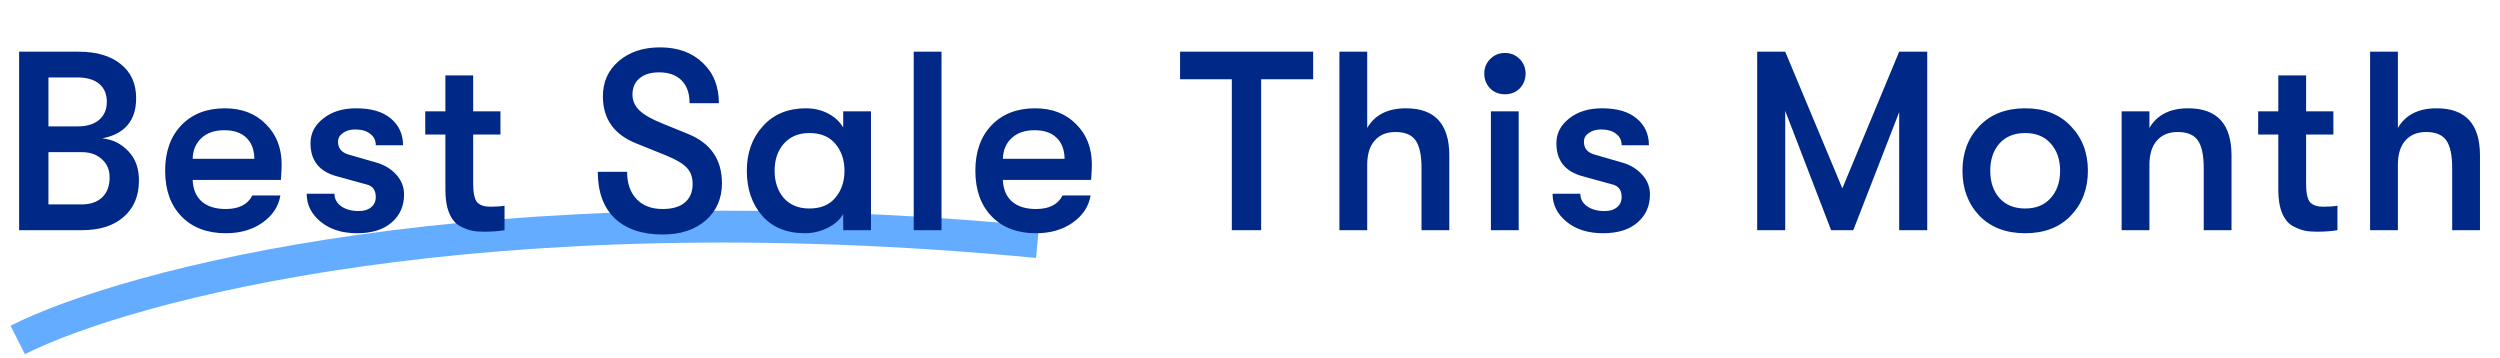 <svg width="706" height="101" viewBox="0 0 706 101" fill="none" xmlns="http://www.w3.org/2000/svg">
<path d="M5 96C35.66 80.551 136.183 53.394 293 68.355" stroke="#63ACFF" stroke-width="9"/>
<path d="M28.872 39.08C31.8 39.368 34.248 40.568 36.216 42.68C38.232 44.744 39.24 47.504 39.24 50.96C39.24 55.328 37.8 58.76 34.92 61.256C32.088 63.752 28.176 65 23.184 65H5.4V14.6H22.248C27.288 14.6 31.248 15.776 34.128 18.128C37.008 20.432 38.448 23.624 38.448 27.704C38.448 34.04 35.256 37.832 28.872 39.08ZM21.888 21.872H13.68V35.696H21.888C24.48 35.696 26.496 35.096 27.936 33.896C29.424 32.648 30.168 30.944 30.168 28.784C30.168 26.576 29.448 24.872 28.008 23.672C26.568 22.472 24.528 21.872 21.888 21.872ZM23.04 57.728C25.536 57.728 27.48 57.056 28.872 55.712C30.264 54.368 30.96 52.496 30.96 50.096C30.96 47.984 30.24 46.28 28.8 44.984C27.36 43.64 25.464 42.968 23.112 42.968H13.68V57.728H23.04ZM79.541 46.496C79.541 47.36 79.469 48.8 79.325 50.816H54.413C54.509 53.456 55.373 55.496 57.005 56.936C58.637 58.328 60.893 59.024 63.773 59.024C67.469 59.024 69.965 57.752 71.261 55.208H79.181C78.653 58.328 76.949 60.896 74.069 62.912C71.237 64.88 67.805 65.864 63.773 65.864C58.493 65.864 54.317 64.28 51.245 61.112C48.173 57.944 46.637 53.648 46.637 48.224C46.637 42.848 48.149 38.576 51.173 35.408C54.245 32.192 58.349 30.584 63.485 30.584C68.285 30.584 72.149 32.072 75.077 35.048C78.053 37.976 79.541 41.792 79.541 46.496ZM54.413 44.84H71.837C71.789 42.248 71.021 40.256 69.533 38.864C68.093 37.472 66.029 36.776 63.341 36.776C60.605 36.776 58.445 37.52 56.861 39.008C55.277 40.496 54.461 42.44 54.413 44.84ZM100.862 65.864C96.638 65.864 93.206 64.784 90.566 62.624C87.926 60.464 86.606 57.824 86.606 54.704H94.454C94.454 56.144 95.078 57.32 96.326 58.232C97.622 59.144 99.278 59.6 101.294 59.6C102.782 59.6 103.958 59.24 104.822 58.52C105.686 57.8 106.118 56.84 106.118 55.64C106.118 53.72 105.278 52.544 103.598 52.112L94.958 49.736C90.11 48.392 87.686 45.296 87.686 40.448C87.686 37.664 88.886 35.336 91.286 33.464C93.686 31.544 96.782 30.584 100.574 30.584C104.846 30.584 108.11 31.544 110.366 33.464C112.67 35.384 113.822 37.904 113.822 41.024H106.118C106.118 39.632 105.59 38.552 104.534 37.784C103.526 36.968 102.11 36.56 100.286 36.56C98.894 36.56 97.742 36.896 96.83 37.568C95.918 38.192 95.462 39.008 95.462 40.016C95.462 41.84 96.422 43.04 98.342 43.616L106.334 45.92C108.638 46.592 110.51 47.744 111.95 49.376C113.39 50.96 114.11 52.808 114.11 54.92C114.11 58.184 112.934 60.824 110.582 62.84C108.278 64.856 105.038 65.864 100.862 65.864ZM138.521 58.376C140.105 58.376 141.425 58.28 142.481 58.088V65C140.849 65.288 138.905 65.432 136.649 65.432C135.353 65.432 134.225 65.336 133.265 65.144C132.305 64.952 131.177 64.52 129.881 63.848C128.585 63.128 127.577 61.904 126.857 60.176C126.137 58.448 125.777 56.264 125.777 53.624V38H120.089V31.448H125.777V21.296H133.625V31.448H141.329V38H133.625V51.824C133.625 54.512 134.009 56.288 134.777 57.152C135.545 57.968 136.793 58.376 138.521 58.376ZM187.176 66.224C181.32 66.224 176.784 64.688 173.568 61.616C170.4 58.544 168.816 54.176 168.816 48.512H177.096C177.096 51.776 177.984 54.344 179.76 56.216C181.536 58.088 183.984 59.024 187.104 59.024C189.84 59.024 191.928 58.424 193.368 57.224C194.856 55.976 195.6 54.224 195.6 51.968C195.6 50.048 195.048 48.512 193.944 47.36C192.888 46.208 190.944 45.056 188.112 43.904L179.904 40.592C173.472 38.096 170.256 33.632 170.256 27.2C170.256 23.12 171.744 19.808 174.72 17.264C177.744 14.672 181.632 13.376 186.384 13.376C191.376 13.376 195.384 14.816 198.408 17.696C201.48 20.576 203.016 24.392 203.016 29.144H194.736C194.736 26.36 193.992 24.224 192.504 22.736C191.016 21.2 188.88 20.432 186.096 20.432C183.744 20.432 181.896 21.008 180.552 22.16C179.256 23.264 178.608 24.776 178.608 26.696C178.608 28.424 179.256 29.912 180.552 31.16C181.848 32.408 183.984 33.632 186.96 34.832L194.376 37.856C200.712 40.448 203.88 45.08 203.88 51.752C203.88 56.072 202.344 59.576 199.272 62.264C196.2 64.904 192.168 66.224 187.176 66.224ZM227.391 65.864C222.159 65.864 218.103 64.208 215.223 60.896C212.343 57.584 210.903 53.36 210.903 48.224C210.903 43.136 212.415 38.936 215.439 35.624C218.463 32.264 222.519 30.584 227.607 30.584C229.863 30.584 231.927 31.064 233.799 32.024C235.671 32.984 237.111 34.304 238.119 35.984V31.448H245.967V65H238.119V60.464C237.159 62.096 235.647 63.416 233.583 64.424C231.567 65.384 229.503 65.864 227.391 65.864ZM228.543 58.88C231.759 58.88 234.207 57.872 235.887 55.856C237.615 53.84 238.479 51.296 238.479 48.224C238.479 45.152 237.615 42.608 235.887 40.592C234.207 38.576 231.759 37.568 228.543 37.568C225.519 37.568 223.119 38.576 221.343 40.592C219.615 42.56 218.751 45.104 218.751 48.224C218.751 51.344 219.615 53.912 221.343 55.928C223.119 57.896 225.519 58.88 228.543 58.88ZM258.032 65V14.6H265.88V65H258.032ZM308.346 46.496C308.346 47.36 308.274 48.8 308.13 50.816H283.218C283.314 53.456 284.178 55.496 285.81 56.936C287.442 58.328 289.698 59.024 292.578 59.024C296.274 59.024 298.77 57.752 300.066 55.208H307.986C307.458 58.328 305.754 60.896 302.874 62.912C300.042 64.88 296.61 65.864 292.578 65.864C287.298 65.864 283.122 64.28 280.05 61.112C276.978 57.944 275.442 53.648 275.442 48.224C275.442 42.848 276.954 38.576 279.978 35.408C283.05 32.192 287.154 30.584 292.29 30.584C297.09 30.584 300.954 32.072 303.882 35.048C306.858 37.976 308.346 41.792 308.346 46.496ZM283.218 44.84H300.642C300.594 42.248 299.826 40.256 298.338 38.864C296.898 37.472 294.834 36.776 292.146 36.776C289.41 36.776 287.25 37.52 285.666 39.008C284.082 40.496 283.266 42.44 283.218 44.84ZM347.867 65V22.376H333.251V14.6H370.835V22.376H356.147V65H347.867ZM397.043 30.584C405.203 30.584 409.283 35.024 409.283 43.904V65H401.435V47.504C401.435 43.856 400.883 41.24 399.779 39.656C398.675 38.072 396.779 37.28 394.091 37.28C391.547 37.28 389.579 38.096 388.187 39.728C386.795 41.312 386.099 43.592 386.099 46.568V65H378.251V14.6H386.099V36.128C388.259 32.432 391.907 30.584 397.043 30.584ZM429.168 24.968C428.064 26.072 426.672 26.624 424.992 26.624C423.312 26.624 421.92 26.072 420.816 24.968C419.712 23.816 419.16 22.424 419.16 20.792C419.16 19.16 419.712 17.792 420.816 16.688C421.92 15.536 423.312 14.96 424.992 14.96C426.672 14.96 428.064 15.536 429.168 16.688C430.272 17.792 430.824 19.16 430.824 20.792C430.824 22.424 430.272 23.816 429.168 24.968ZM421.032 65V31.448H428.88V65H421.032ZM452.698 65.864C448.474 65.864 445.042 64.784 442.402 62.624C439.762 60.464 438.442 57.824 438.442 54.704H446.29C446.29 56.144 446.914 57.32 448.162 58.232C449.458 59.144 451.114 59.6 453.13 59.6C454.618 59.6 455.794 59.24 456.658 58.52C457.522 57.8 457.954 56.84 457.954 55.64C457.954 53.72 457.114 52.544 455.434 52.112L446.794 49.736C441.946 48.392 439.522 45.296 439.522 40.448C439.522 37.664 440.722 35.336 443.122 33.464C445.522 31.544 448.618 30.584 452.41 30.584C456.682 30.584 459.946 31.544 462.202 33.464C464.506 35.384 465.658 37.904 465.658 41.024H457.954C457.954 39.632 457.426 38.552 456.37 37.784C455.362 36.968 453.946 36.56 452.122 36.56C450.73 36.56 449.578 36.896 448.666 37.568C447.754 38.192 447.298 39.008 447.298 40.016C447.298 41.84 448.258 43.04 450.178 43.616L458.17 45.92C460.474 46.592 462.346 47.744 463.786 49.376C465.226 50.96 465.946 52.808 465.946 54.92C465.946 58.184 464.77 60.824 462.418 62.84C460.114 64.856 456.874 65.864 452.698 65.864ZM496.228 65V14.6H504.148L520.276 53.192L536.332 14.6H544.252V65H536.332V31.664L523.372 65H517.108L504.148 31.304V65H496.228ZM584.8 60.896C581.632 64.208 577.336 65.864 571.912 65.864C566.488 65.864 562.168 64.208 558.952 60.896C555.784 57.536 554.2 53.312 554.2 48.224C554.2 43.136 555.784 38.936 558.952 35.624C562.168 32.264 566.488 30.584 571.912 30.584C577.336 30.584 581.632 32.264 584.8 35.624C588.016 38.936 589.624 43.136 589.624 48.224C589.624 53.312 588.016 57.536 584.8 60.896ZM564.64 55.928C566.416 57.896 568.84 58.88 571.912 58.88C574.984 58.88 577.384 57.896 579.112 55.928C580.888 53.96 581.776 51.392 581.776 48.224C581.776 45.056 580.888 42.488 579.112 40.52C577.384 38.552 574.984 37.568 571.912 37.568C568.84 37.568 566.416 38.552 564.64 40.52C562.912 42.488 562.048 45.056 562.048 48.224C562.048 51.392 562.912 53.96 564.64 55.928ZM599.149 65V31.448H606.997V36.128C609.157 32.432 612.805 30.584 617.941 30.584C626.101 30.584 630.181 35.024 630.181 43.904V65H622.333V47.504C622.333 43.856 621.781 41.24 620.677 39.656C619.573 38.072 617.677 37.28 614.989 37.28C612.445 37.28 610.477 38.096 609.085 39.728C607.693 41.312 606.997 43.592 606.997 46.568V65H599.149ZM656.138 58.376C657.722 58.376 659.042 58.28 660.098 58.088V65C658.466 65.288 656.522 65.432 654.266 65.432C652.97 65.432 651.842 65.336 650.882 65.144C649.922 64.952 648.794 64.52 647.498 63.848C646.202 63.128 645.194 61.904 644.474 60.176C643.754 58.448 643.394 56.264 643.394 53.624V38H637.706V31.448H643.394V21.296H651.242V31.448H658.946V38H651.242V51.824C651.242 54.512 651.626 56.288 652.394 57.152C653.162 57.968 654.41 58.376 656.138 58.376ZM688.105 30.584C696.265 30.584 700.345 35.024 700.345 43.904V65H692.497V47.504C692.497 43.856 691.945 41.24 690.841 39.656C689.737 38.072 687.841 37.28 685.153 37.28C682.609 37.28 680.641 38.096 679.249 39.728C677.857 41.312 677.161 43.592 677.161 46.568V65H669.313V14.6H677.161V36.128C679.321 32.432 682.969 30.584 688.105 30.584Z" fill="#002886"/>
</svg>
